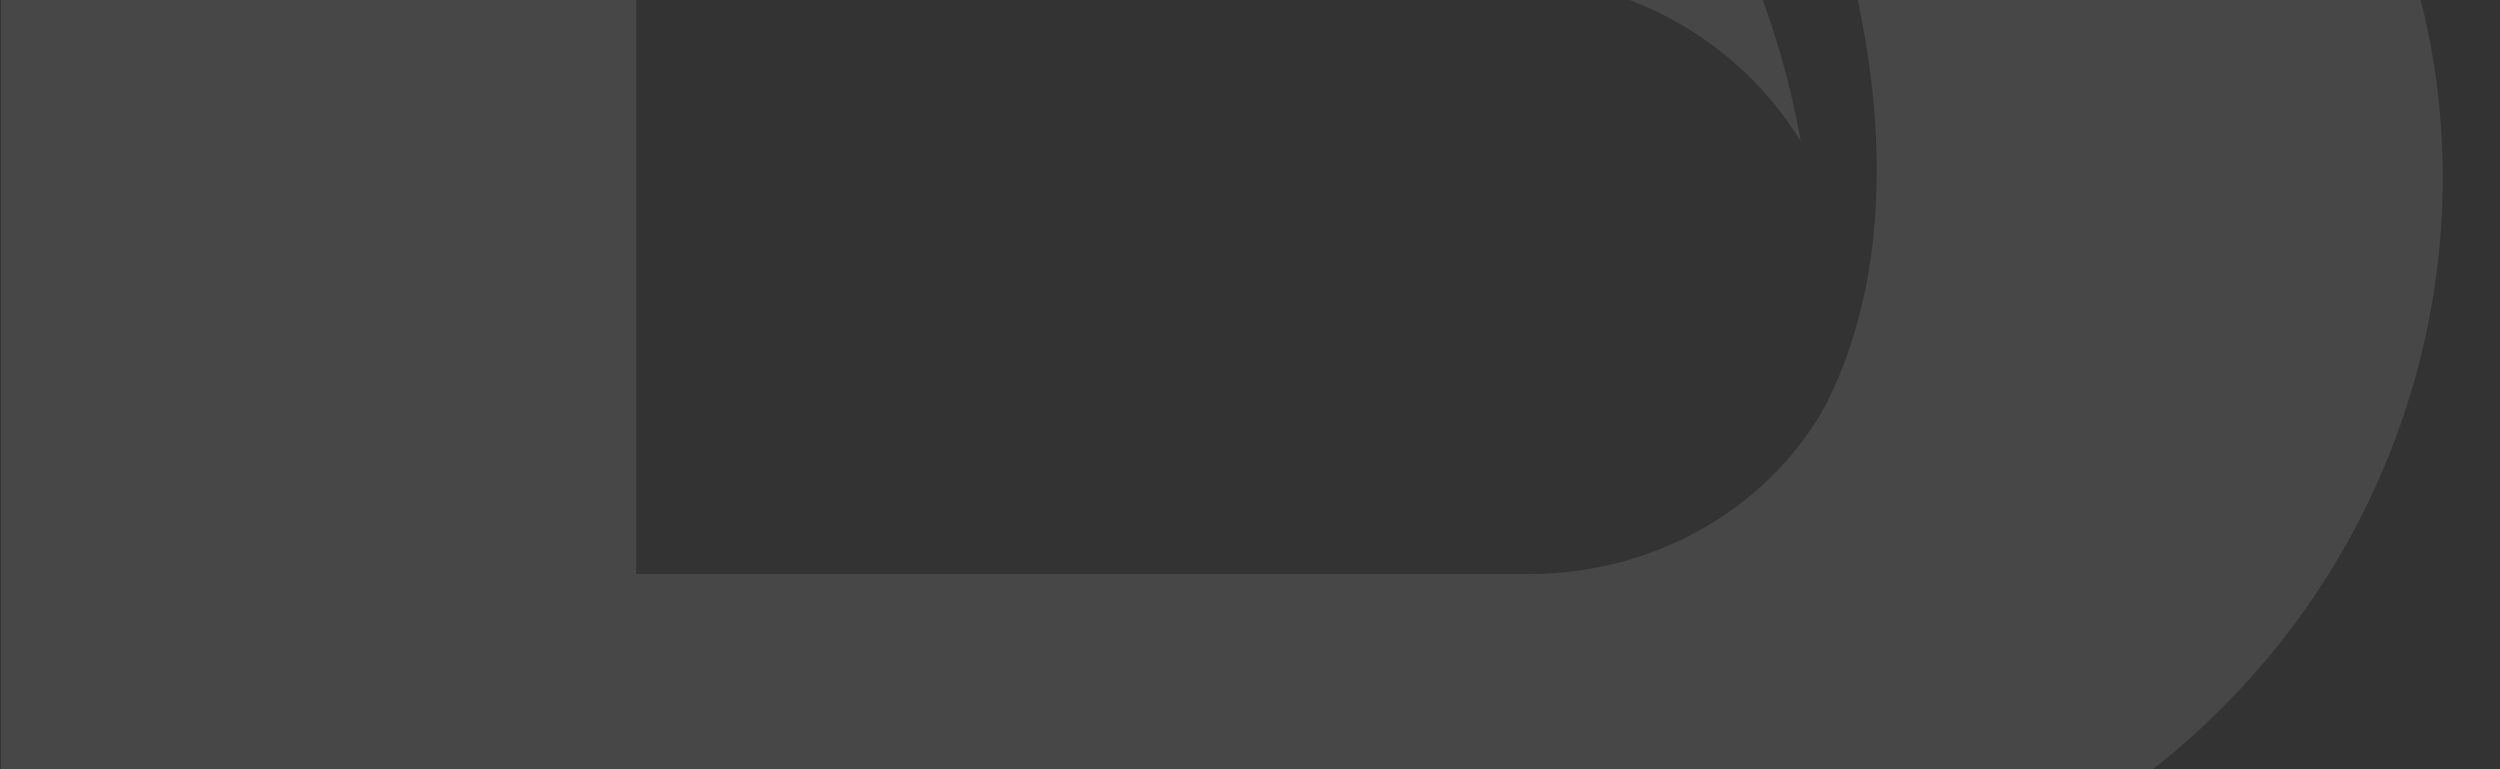 <svg width="962" height="296" viewBox="0 0 962 296" fill="none" xmlns="http://www.w3.org/2000/svg">
<rect x="0" y="0" width="962" height="296" fill="#333333" stroke="none"/>
<path d="M816.009 362.558L767.322 334.435L790.315 321.461C961.198 225.017 992.947 -6.553 848.14 -137.302C791.843 -188.137 708.87 -223.345 587.056 -222.92C681.839 -143.325 759.794 41.841 702.869 155.185C701.942 157.016 700.714 159.139 699.241 161.5C675.811 198.804 633.479 220.878 588.556 220.878H244.827V-8.994H578.3C625.324 -8.994 668.883 15.097 692.941 54.417C690.622 41.337 687.513 28.442 683.612 15.76C639.753 -127.326 501.055 -223 347.574 -223H0.354V902.562H331.727C391.707 902.562 451.25 891.657 506.811 869.609C511.993 867.539 516.275 865.735 519.167 864.25C621.096 813.043 658.982 730.608 693.077 629.151L681.539 640.798C651.291 671.31 609.586 688.529 565.999 688.529H244.827V434.884H568.999C601.539 434.884 633.807 444.011 659.773 463.088C659.801 463.088 659.828 463.141 659.882 463.167C761.457 539.977 751.202 695.905 737.864 775.872C731.1 816.439 727.308 857.431 727.308 898.502V902.562H961.907V611.799C961.907 509.492 906.456 414.773 816.036 362.585L816.009 362.558Z" fill="white" fill-opacity="0.1"/>
</svg>
